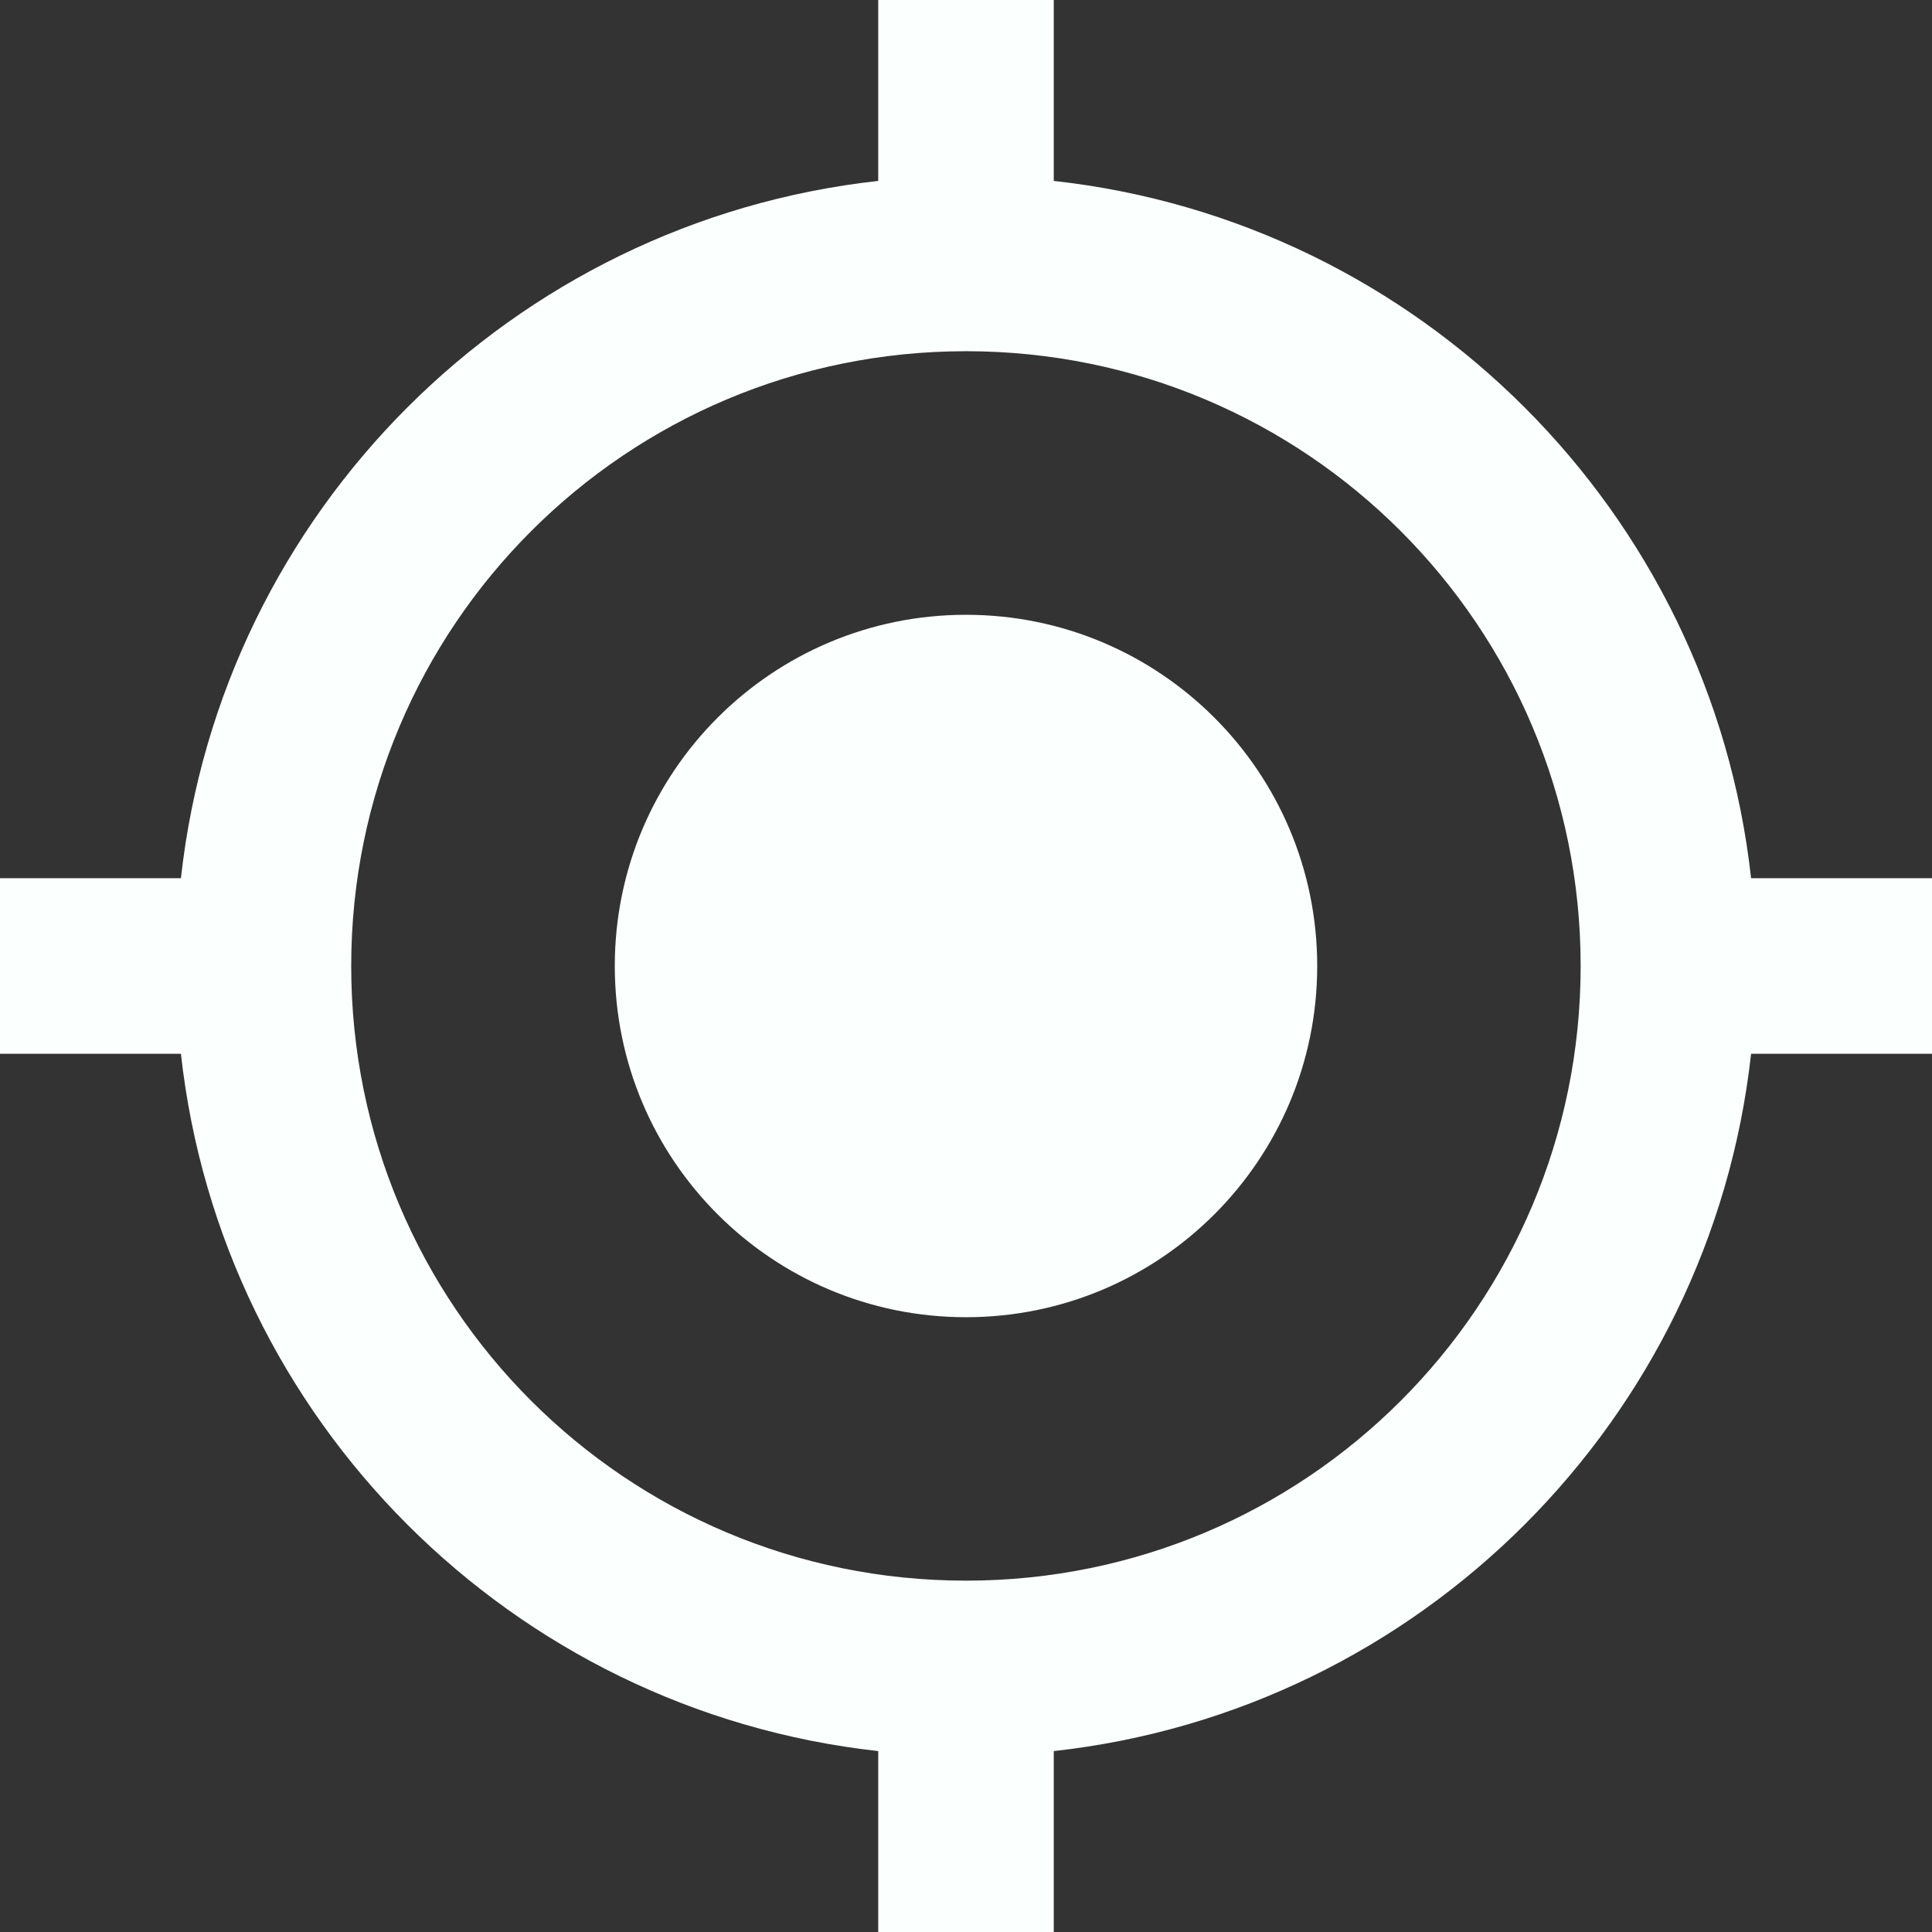 <svg width="14" height="14" viewBox="0 0 14 14" fill="none" xmlns="http://www.w3.org/2000/svg">
<rect x="0" y="0" width="14" height="14" fill="#333333" stroke="none"/>
<path d="M7 4.455C5.594 4.455 4.455 5.594 4.455 7C4.455 8.406 5.594 9.545 7 9.545C8.406 9.545 9.545 8.406 9.545 7C9.545 5.594 8.406 4.455 7 4.455ZM12.689 6.364C12.396 3.71 10.29 1.604 7.636 1.311V0H6.364V1.311C3.71 1.604 1.604 3.71 1.311 6.364H0V7.636H1.311C1.604 10.29 3.71 12.396 6.364 12.689V14H7.636V12.689C10.29 12.396 12.396 10.29 12.689 7.636H14V6.364H12.689ZM7 11.454C4.537 11.454 2.545 9.463 2.545 7C2.545 4.537 4.537 2.545 7 2.545C9.463 2.545 11.454 4.537 11.454 7C11.454 9.463 9.463 11.454 7 11.454Z" fill="#FBFFFE"/>
</svg>
